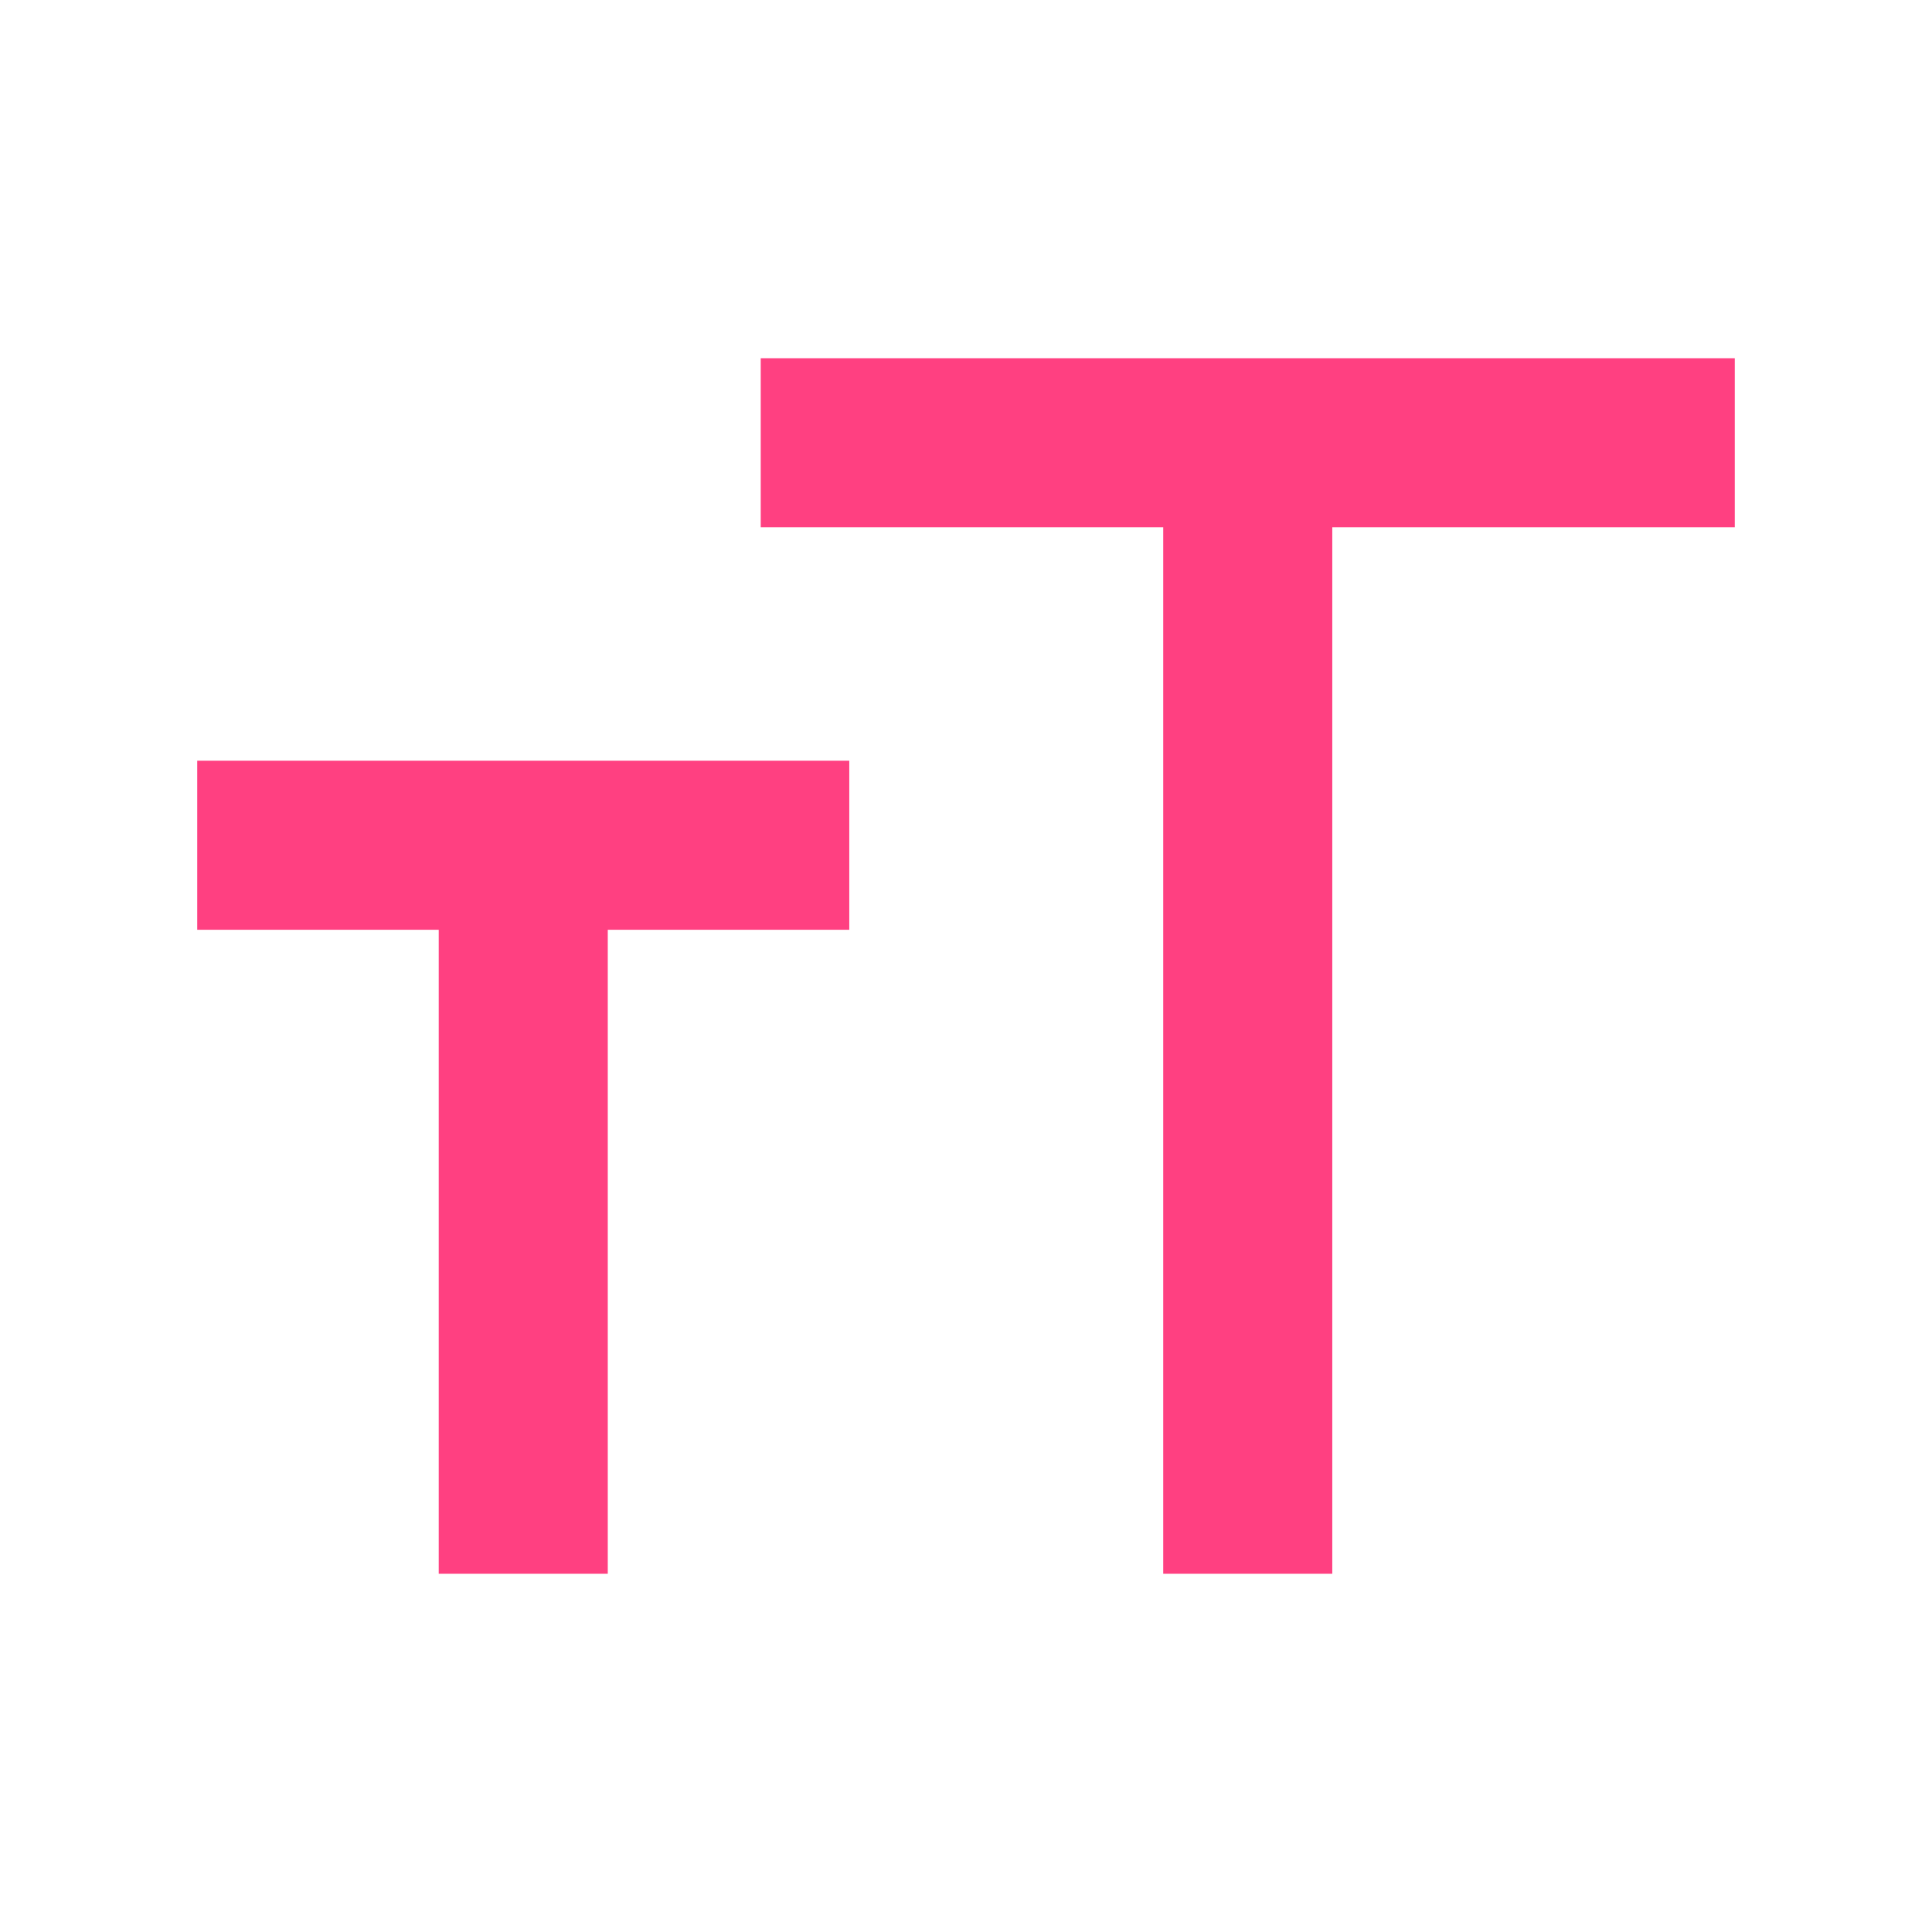<svg width="24" height="24" viewBox="0 0 24 24" fill="none" xmlns="http://www.w3.org/2000/svg">
<mask id="mask0_177_15686" style="mask-type:alpha" maskUnits="userSpaceOnUse" x="0" y="0" width="24" height="24">
<rect width="24" height="24" fill="#D9D9D9"/>
</mask>
<g mask="url(#mask0_177_15686)">
<path d="M14.45 19.55V6.55H9.45V4.45H21.55V6.55H16.55V19.55H14.45ZM5.45 19.55V11.55H2.45V9.45H10.55V11.55H7.55V19.55H5.45Z" fill="#FF4081"/>
</g>
</svg>
